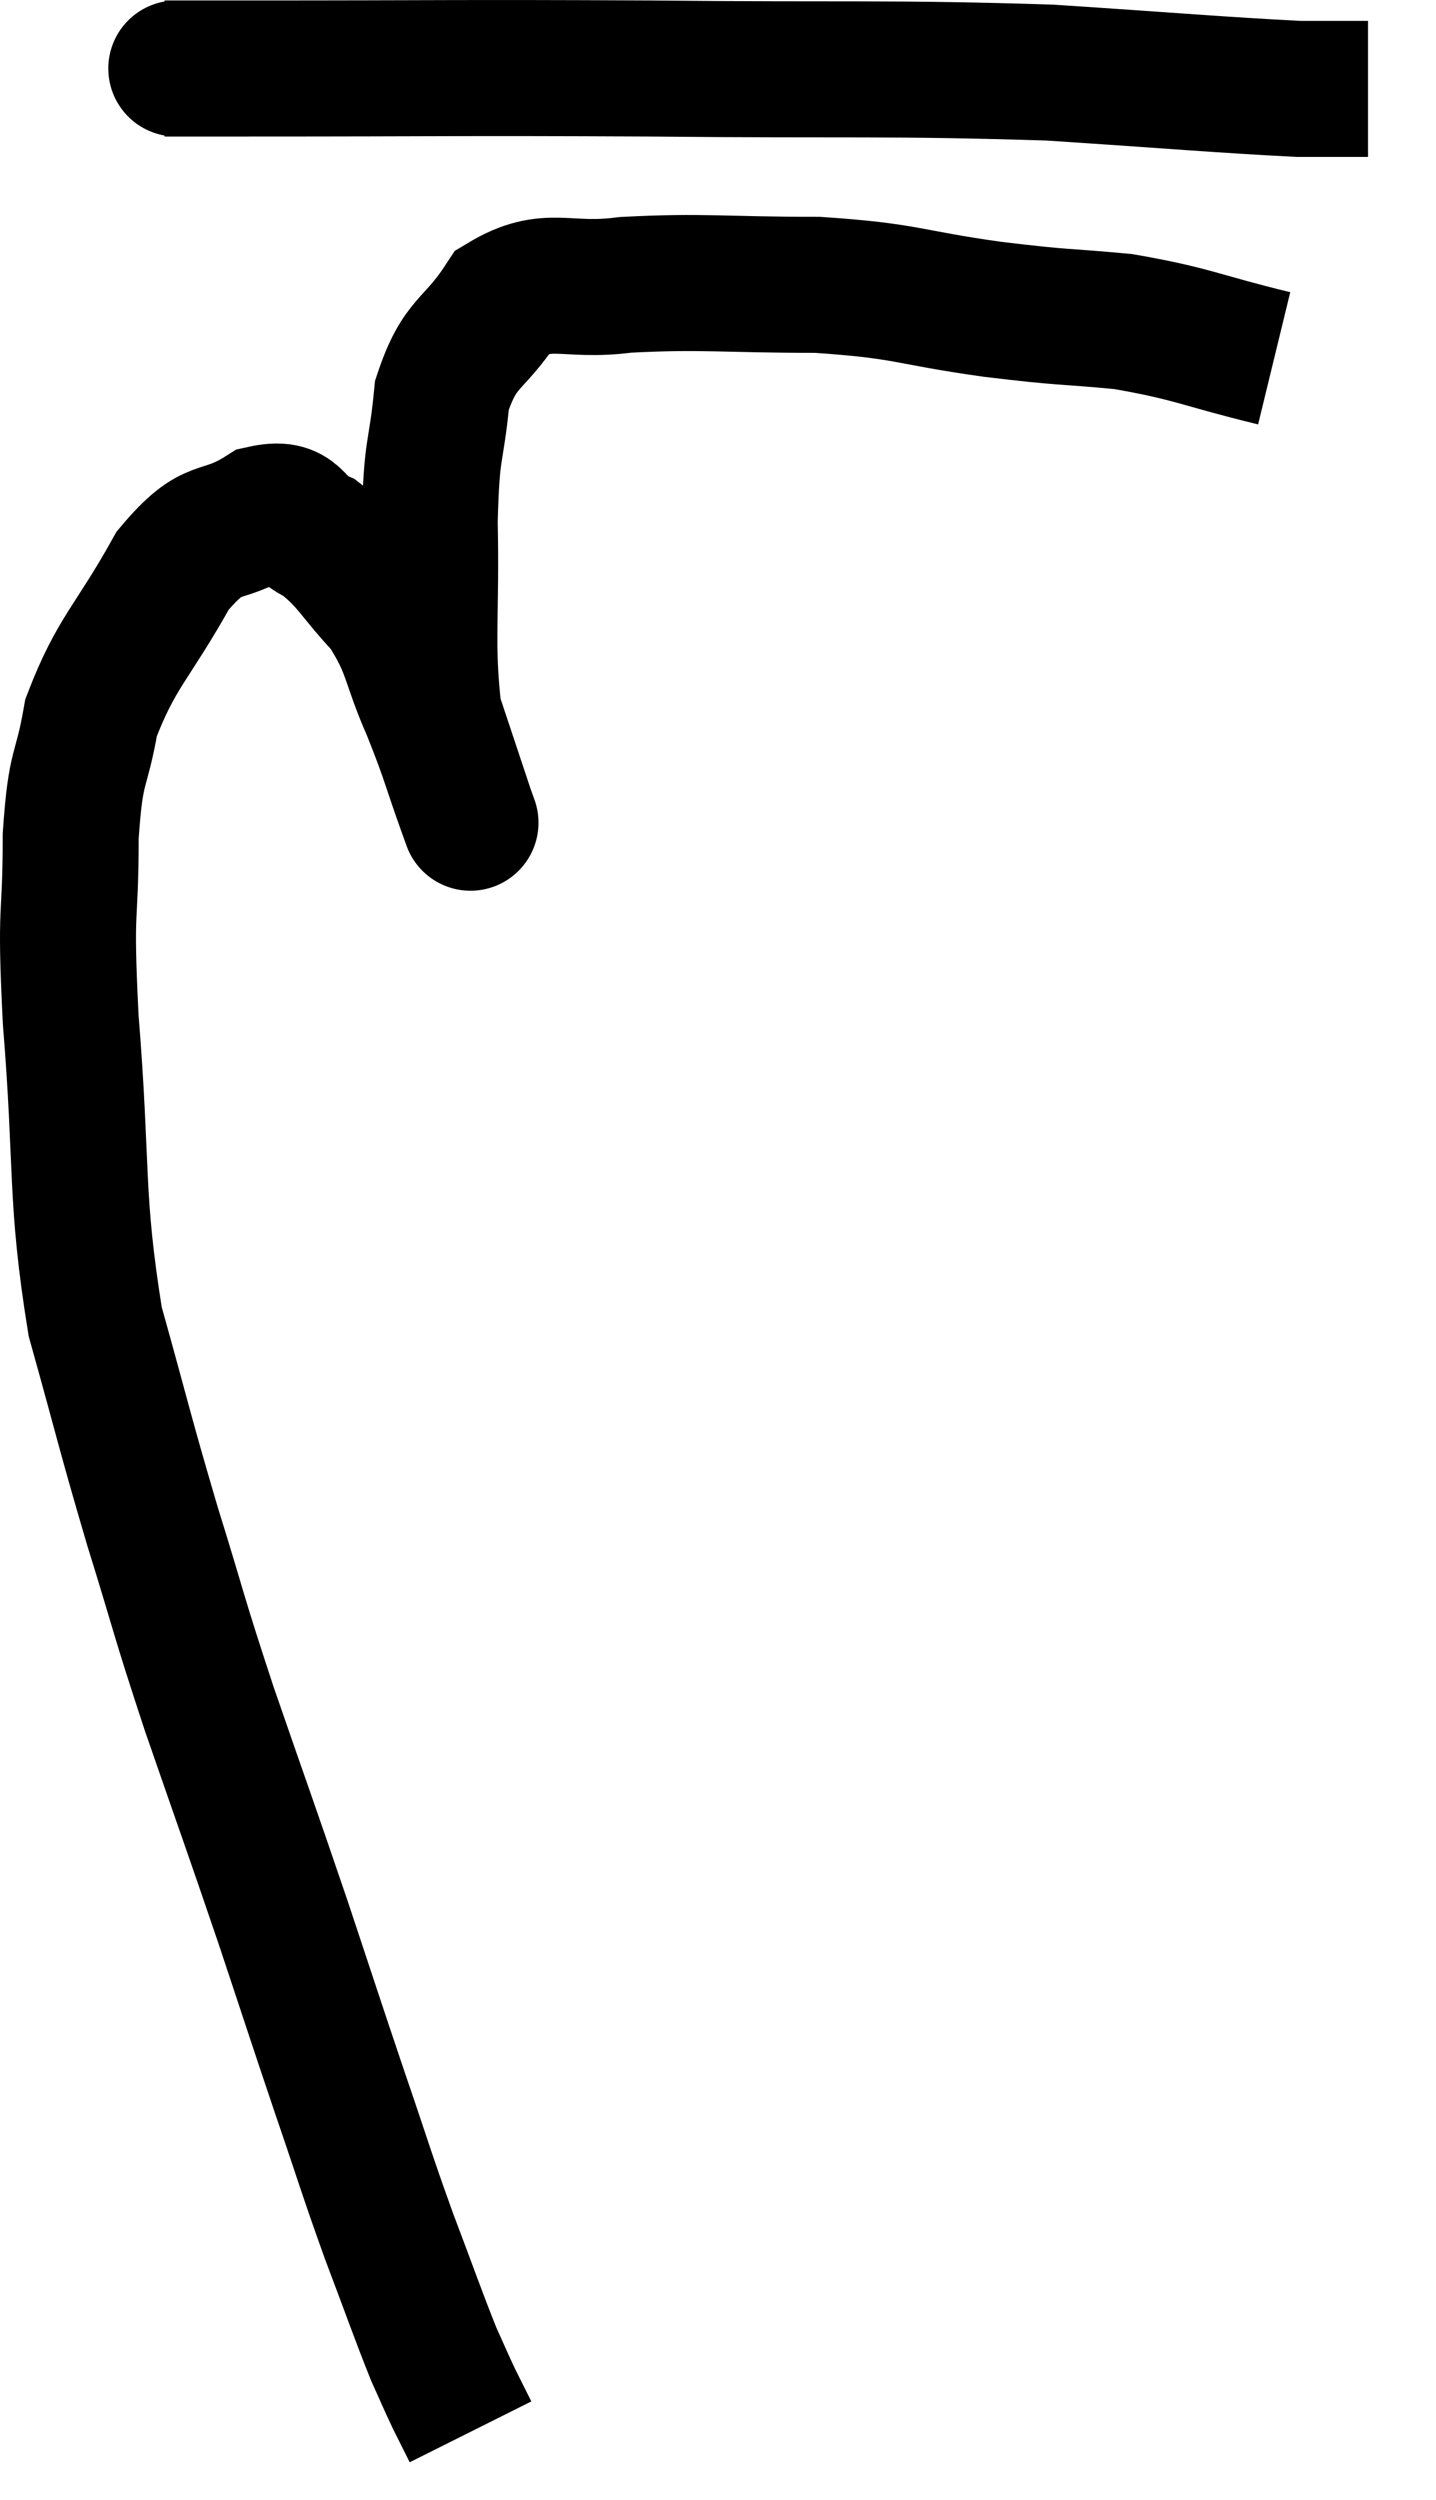 <svg xmlns="http://www.w3.org/2000/svg" viewBox="7.6 4.633 21.12 36.747" width="21.12" height="36.747"><path d="M 10.02 5.64 C 10.62 5.64, 9.435 5.64, 11.22 5.64 C 14.19 5.64, 14.205 5.625, 17.16 5.64 C 20.1 5.67, 20.655 5.625, 23.04 5.7 C 24.87 5.82, 25.53 5.88, 26.7 5.94 L 27.72 5.94" fill="none" stroke="black" stroke-width="2"></path><path d="M 26.34 9.9 C 25.23 9.63, 25.155 9.54, 24.12 9.36 C 23.16 9.27, 23.325 9.315, 22.2 9.18 C 20.91 9, 20.97 8.91, 19.62 8.82 C 18.21 8.82, 17.955 8.76, 16.8 8.82 C 15.9 8.94, 15.675 8.655, 15 9.06 C 14.55 9.75, 14.37 9.63, 14.1 10.44 C 14.01 11.37, 13.95 11.13, 13.92 12.3 C 13.95 13.71, 13.86 14.1, 13.98 15.12 C 14.19 15.75, 14.28 16.02, 14.4 16.38 C 14.43 16.47, 14.445 16.515, 14.46 16.56 C 14.46 16.56, 14.595 16.935, 14.46 16.56 C 14.19 15.81, 14.22 15.81, 13.92 15.06 C 13.59 14.31, 13.665 14.19, 13.26 13.56 C 12.78 13.05, 12.75 12.885, 12.3 12.54 C 11.88 12.36, 12 12.06, 11.46 12.18 C 10.8 12.6, 10.77 12.27, 10.14 13.02 C 9.54 14.1, 9.315 14.205, 8.94 15.18 C 8.79 16.05, 8.715 15.81, 8.64 16.92 C 8.64 18.27, 8.55 17.835, 8.64 19.62 C 8.82 21.84, 8.7 22.2, 9 24.06 C 9.42 25.56, 9.42 25.635, 9.84 27.06 C 10.26 28.41, 10.2 28.305, 10.68 29.76 C 11.22 31.32, 11.28 31.47, 11.76 32.88 C 12.18 34.14, 12.21 34.245, 12.6 35.4 C 12.96 36.45, 12.975 36.54, 13.32 37.5 C 13.65 38.37, 13.74 38.64, 13.98 39.24 C 14.13 39.57, 14.145 39.615, 14.28 39.9 C 14.4 40.14, 14.46 40.26, 14.52 40.38 C 14.52 40.38, 14.52 40.38, 14.52 40.38 L 14.52 40.38" fill="none" stroke="black" stroke-width="2"></path></svg>